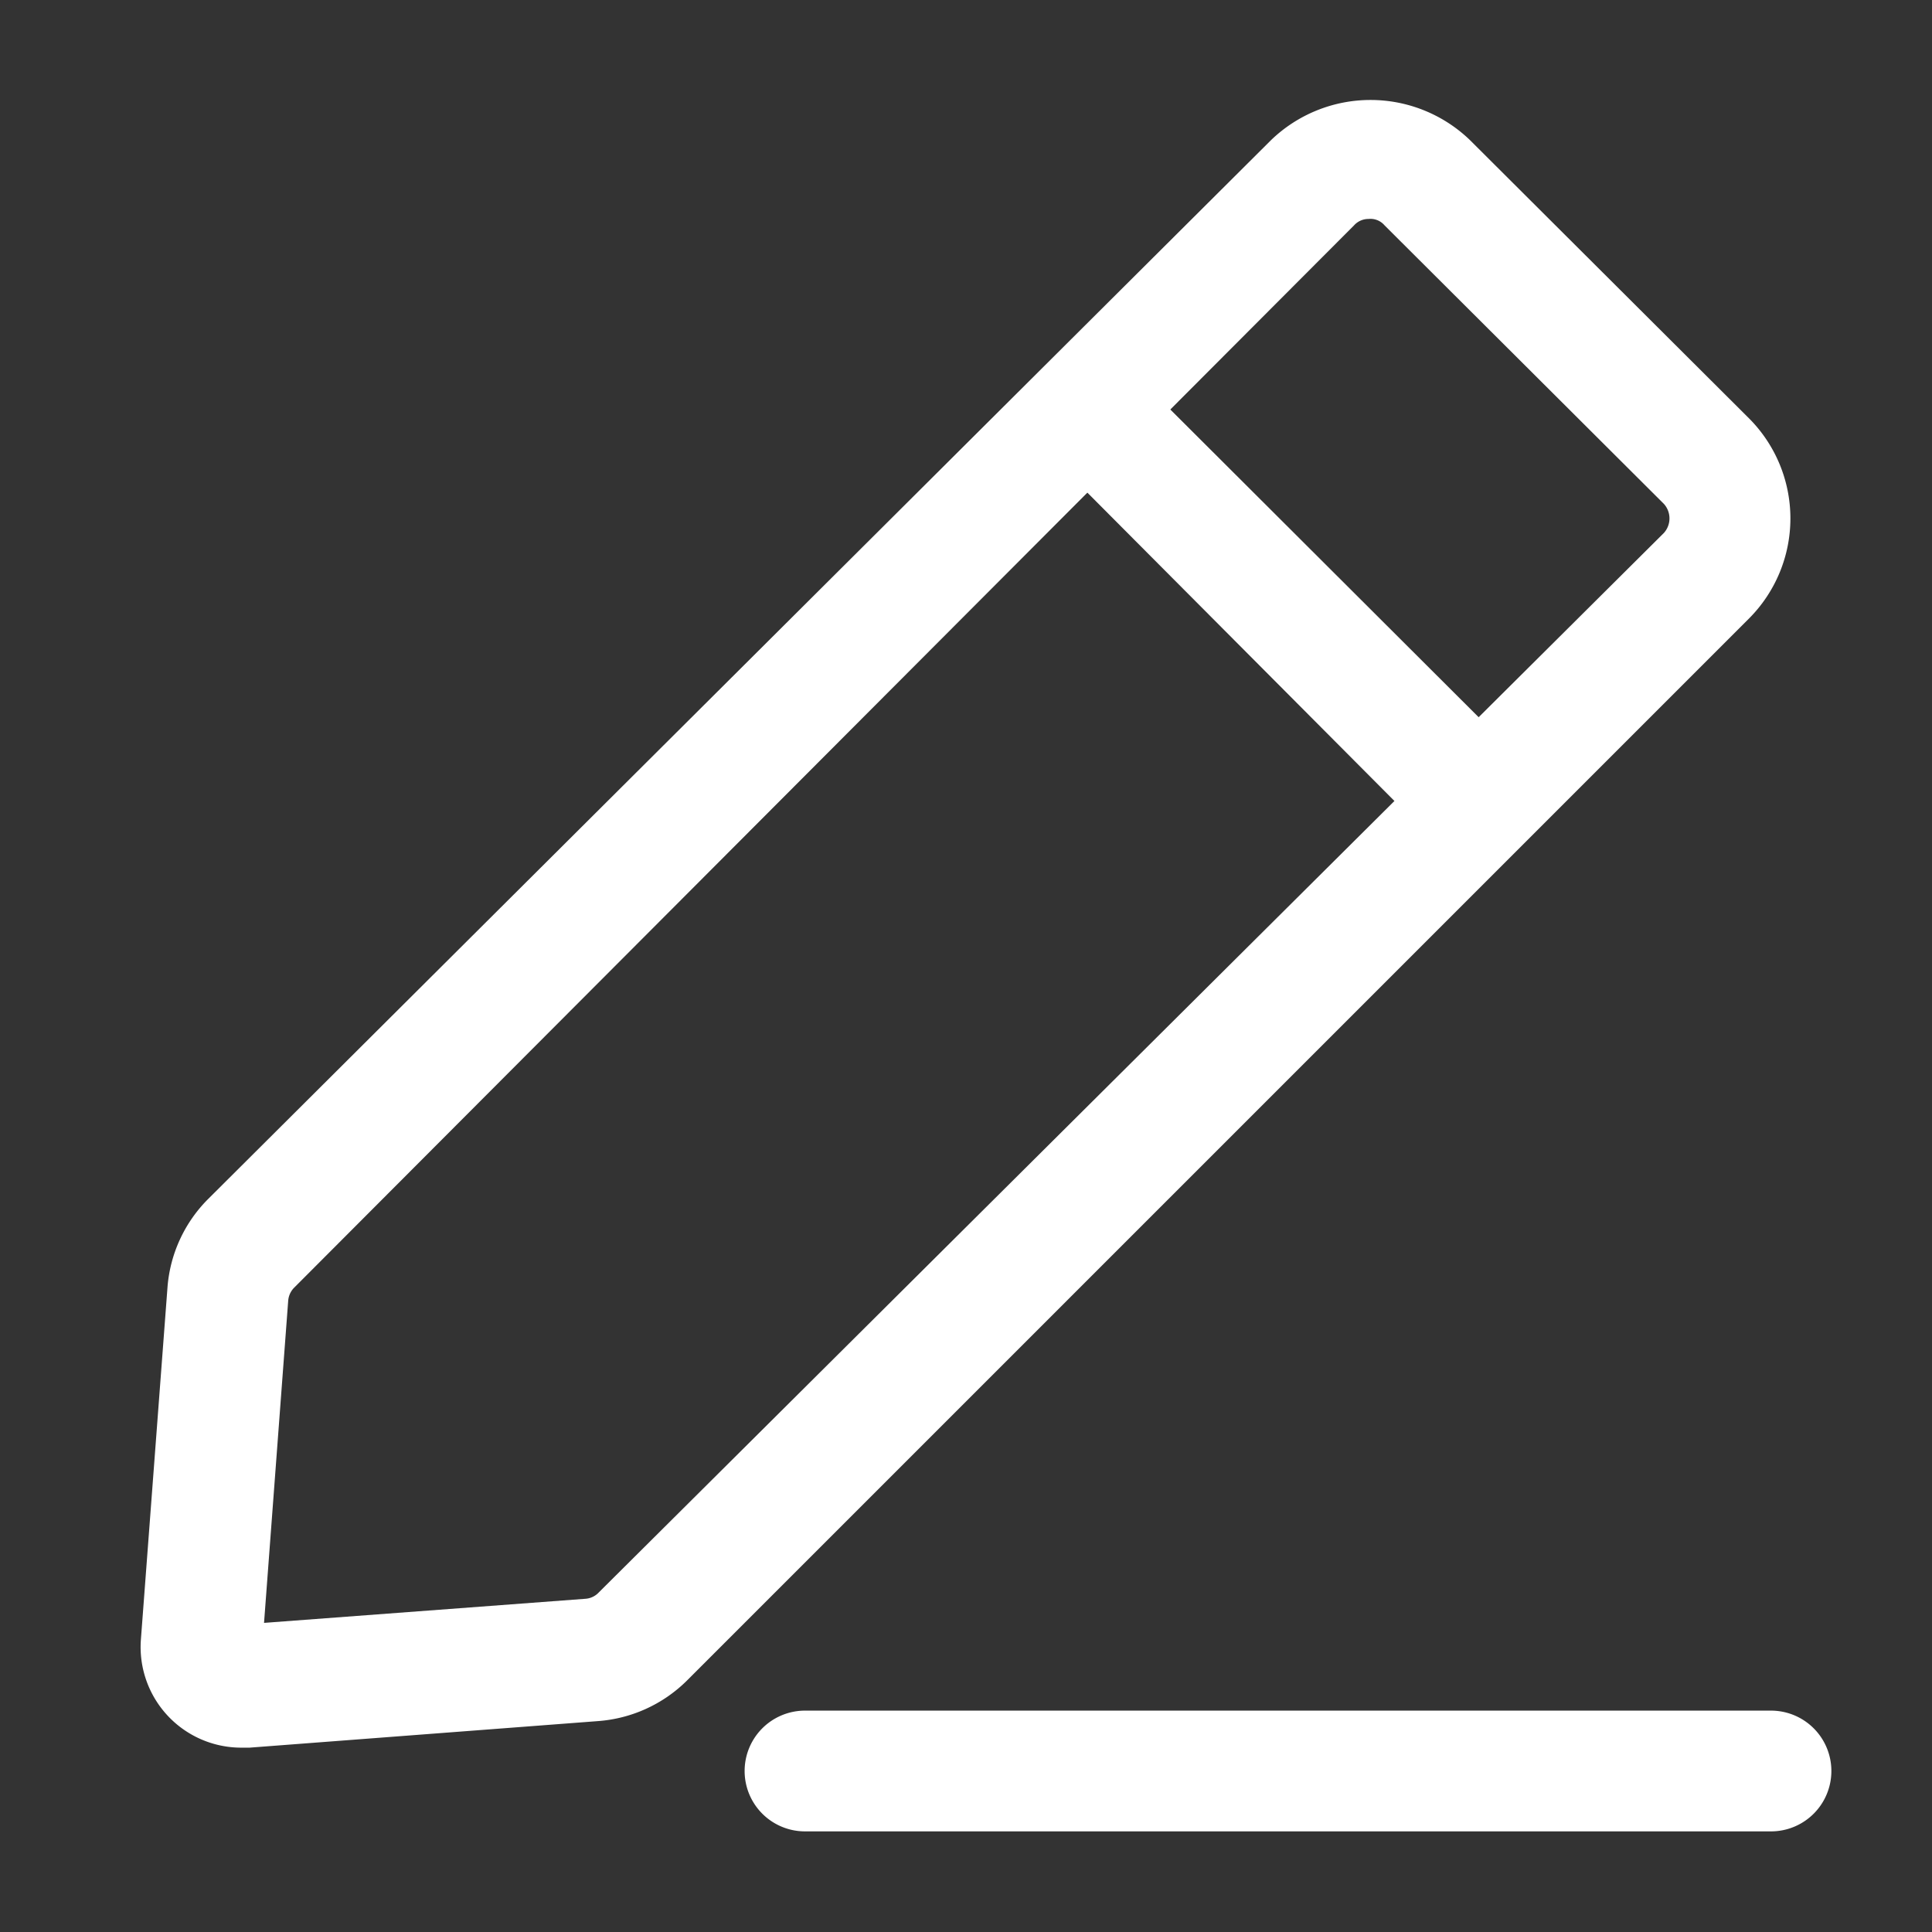 <svg xmlns="http://www.w3.org/2000/svg" version="1.1" xmlns:xlink="http://www.w3.org/1999/xlink" width="512" height="512" x="0" y="0" viewBox="0 0 24 24" style="enable-background:new 0 0 512 512" xml:space="preserve" class=""><rect x="0" y="0" width="24" height="24" fill="#333333" stroke="none"/><g><g data-name="Layer 2"><path d="M22 22.75H10a.75.75 0 0 1 0-1.5h12a.75.75 0 0 1 0 1.5zM3 21.71a1.25 1.25 0 0 1-1.25-1.34L2.08 16a1.74 1.74 0 0 1 .51-1.11l13.2-13.15a1.78 1.78 0 0 1 2.47 0l3.47 3.46a1.76 1.76 0 0 1 0 2.48l-13.2 13.2a1.75 1.75 0 0 1-1.1.5l-4.33.33zM17 2.72a.24.24 0 0 0-.18.08L3.65 16a.26.26 0 0 0-.07.16l-.3 4 4-.3a.25.25 0 0 0 .16-.08L20.67 6.62a.27.27 0 0 0 0-.36L17.2 2.8a.23.23 0 0 0-.2-.08z" fill="#ffffff" opacity="1"></path><path d="M18.39 10.71a.71.71 0 0 1-.53-.22L13 5.61a.75.75 0 0 1 1-1.06l4.89 4.88a.75.75 0 0 1 0 1.06.74.74 0 0 1-.5.22z" fill="#ffffff" opacity="1"></path></g></g></svg>
